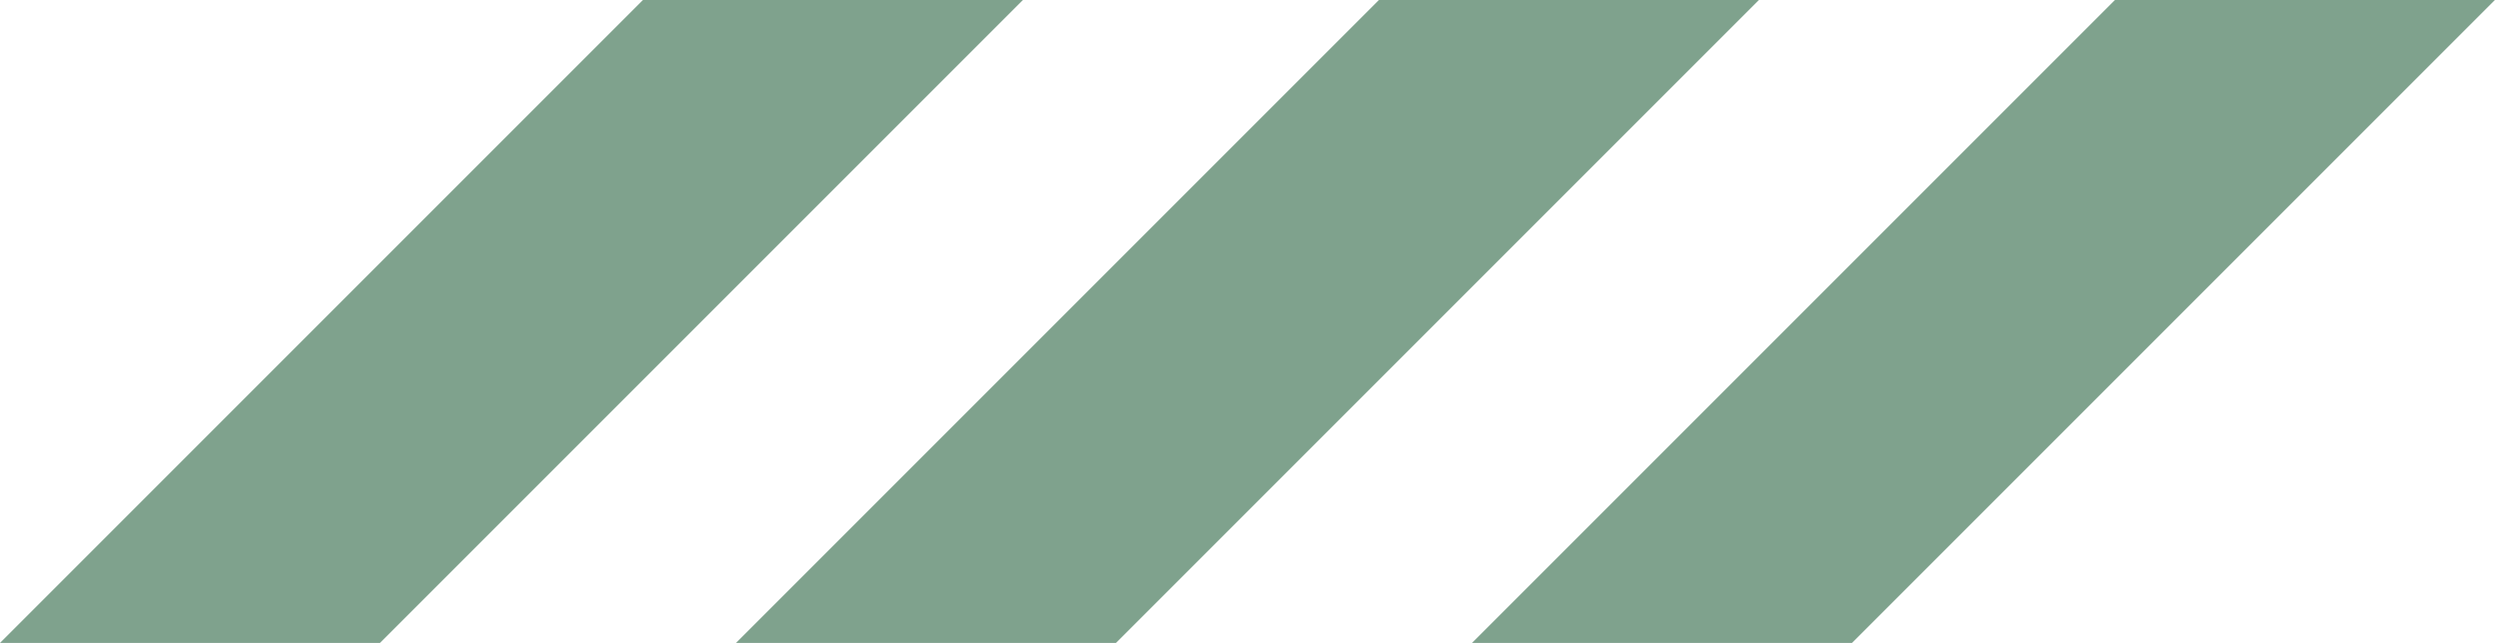 <svg width="175" height="45" viewBox="0 0 175 45" fill="none" xmlns="http://www.w3.org/2000/svg">
<path d="M71.603 0L26.598 45.005H0L45.005 0H71.603ZM96.525 0L51.52 45.005H78.118L123.123 0H96.525ZM148.045 0L103.04 45.005H129.638L174.643 0H148.045Z" fill="#0f4f28" fill-opacity="0.53"/>
</svg>
